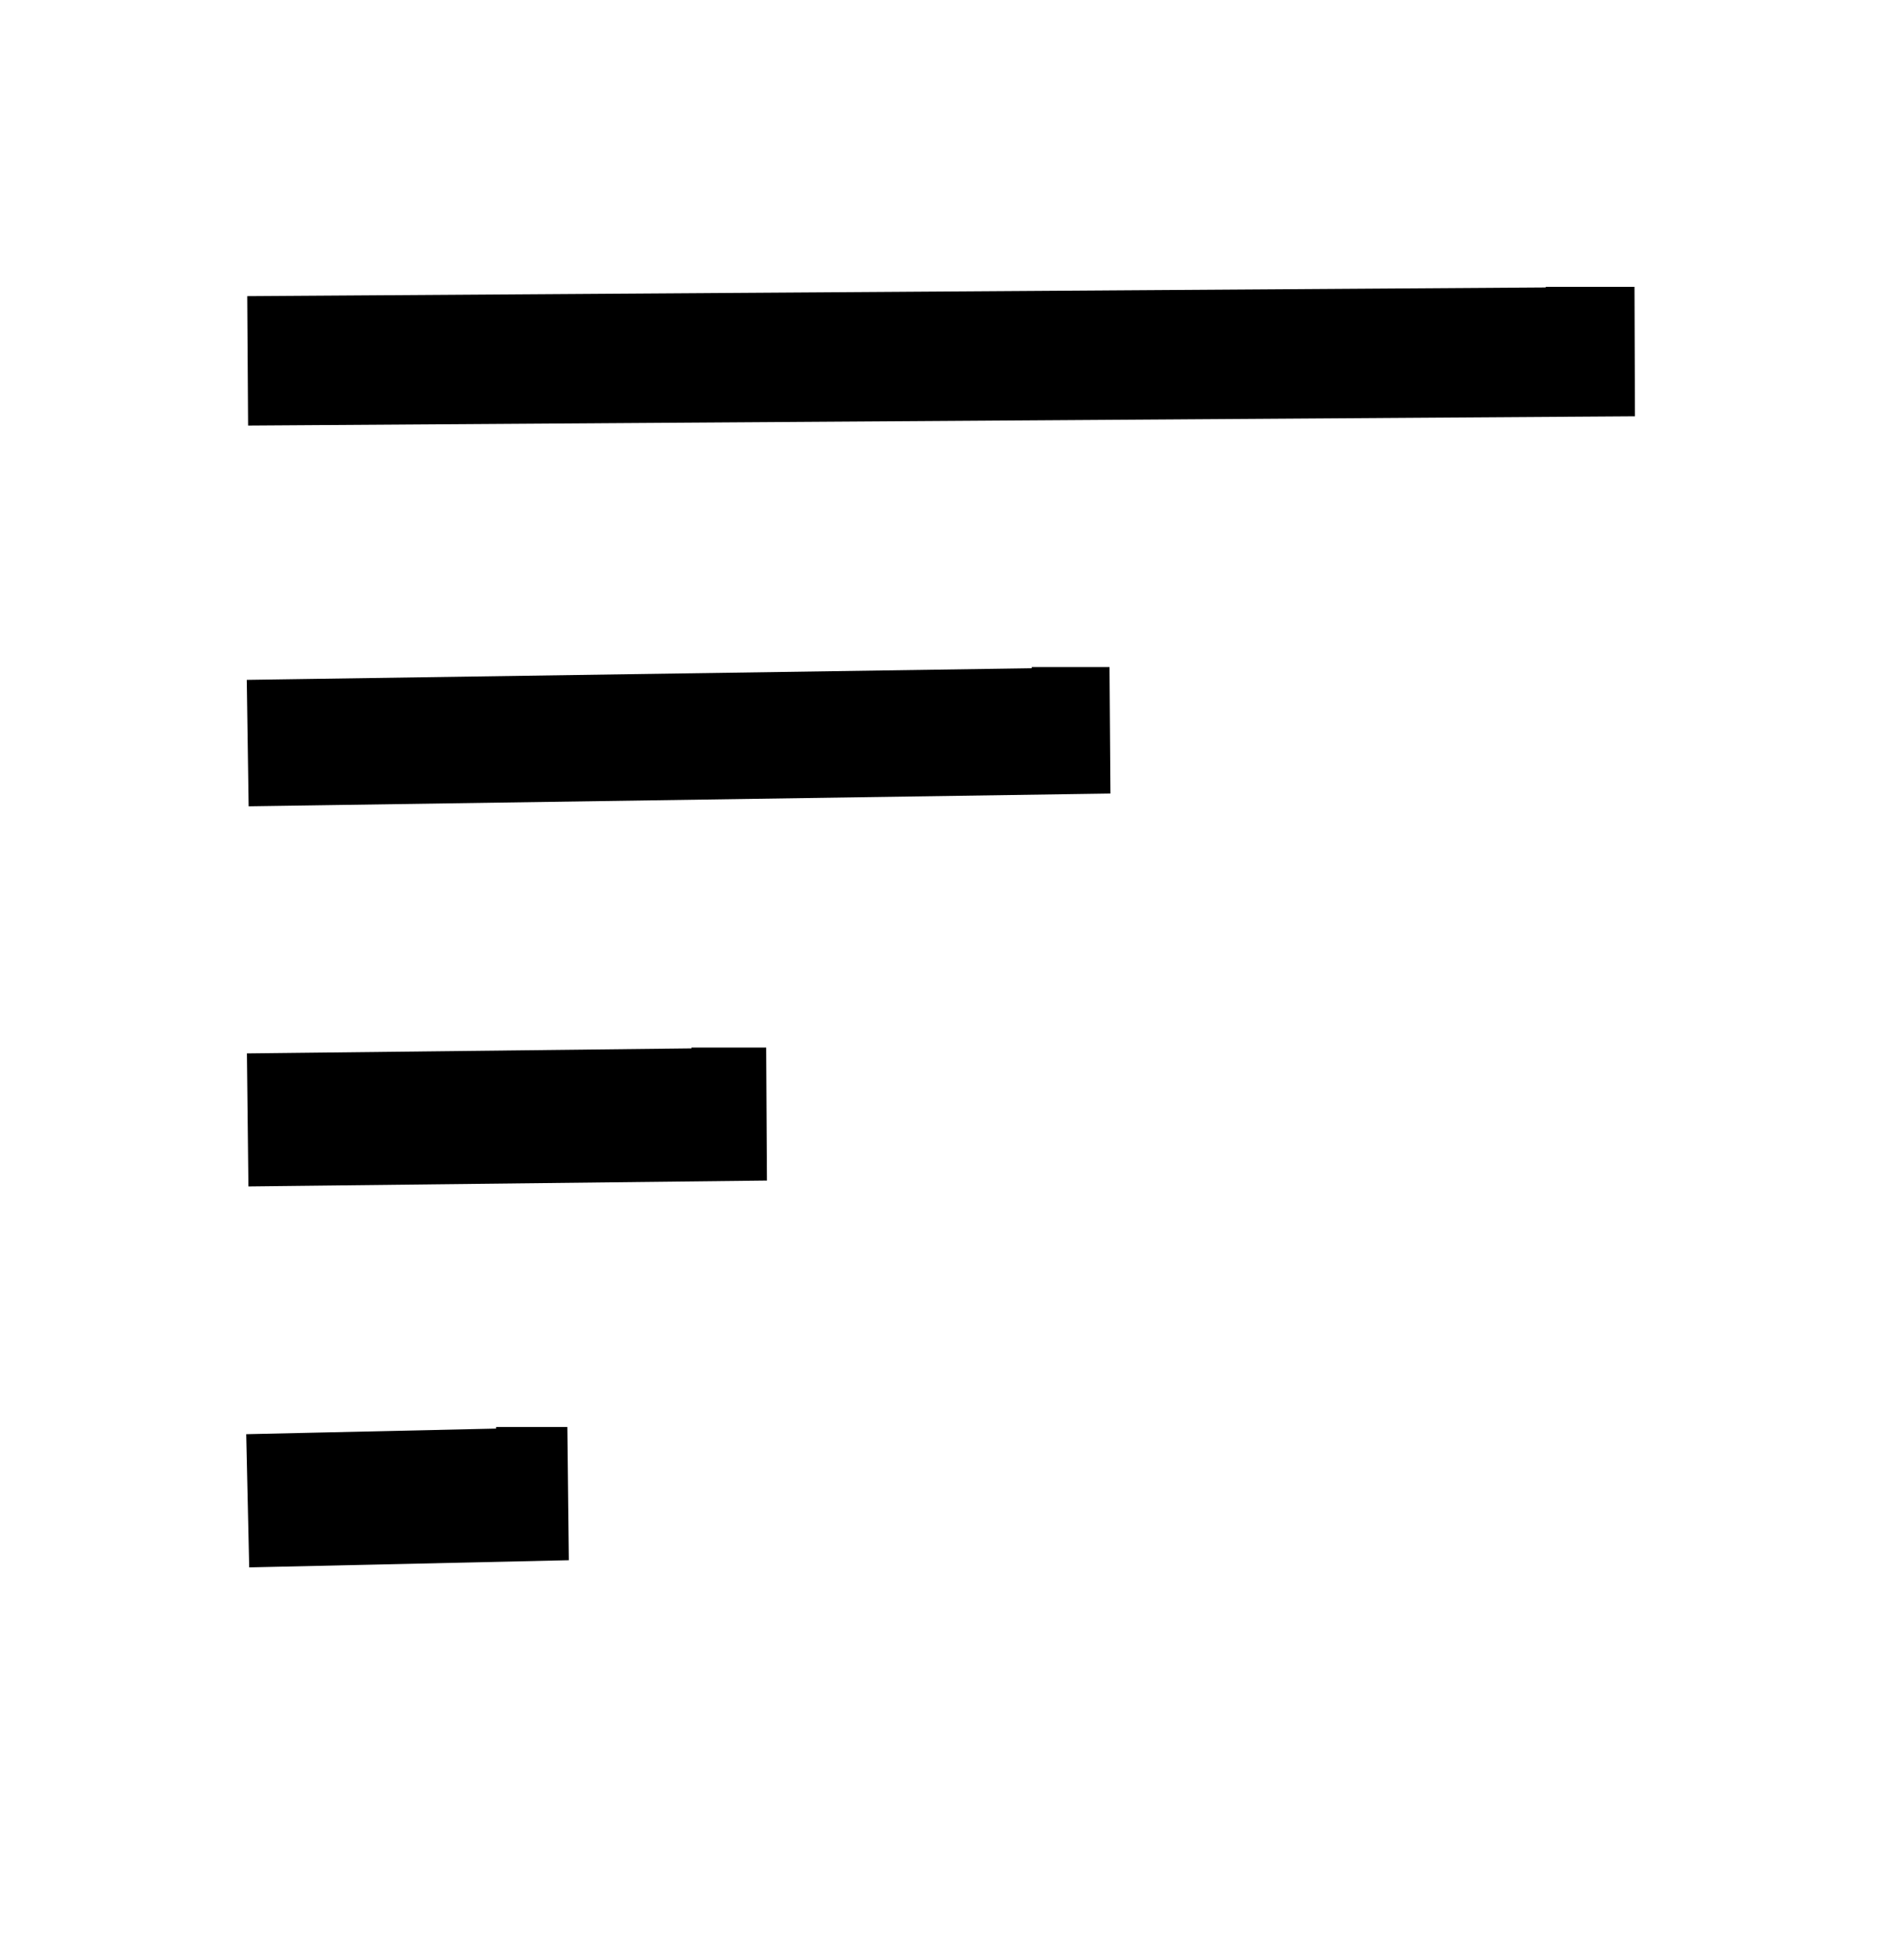 <?xml version="1.0" encoding="UTF-8" standalone="no"?>
<!-- Created with Inkscape (http://www.inkscape.org/) -->

<svg
   xmlns:dc="http://purl.org/dc/elements/1.1/"
   xmlns:cc="http://creativecommons.org/ns#"
   xmlns:rdf="http://www.w3.org/1999/02/22-rdf-syntax-ns#"
   xmlns:svg="http://www.w3.org/2000/svg"
   xmlns="http://www.w3.org/2000/svg"
   xmlns:sodipodi="http://sodipodi.sourceforge.net/DTD/sodipodi-0.dtd"
   xmlns:inkscape="http://www.inkscape.org/namespaces/inkscape"
   width="27.3"
   height="28.35"
   id="svg9236"
   version="1.1"
   inkscape:version="0.48.2 r9819"
   sodipodi:docname="alignLeft.svg">
  <defs
     id="defs9238">
    <inkscape:path-effect
       effect="skeletal"
       id="path-effect9258"
       is_visible="true"
       pattern="M 0,5 10,10 10,0 z"
       copytype="single_stretched"
       prop_scale="1"
       scale_y_rel="false"
       spacing="0"
       normal_offset="0"
       tang_offset="0"
       prop_units="false"
       vertical_pattern="false"
       fuse_tolerance="0" />
    <inkscape:path-effect
       effect="skeletal"
       id="path-effect9254"
       is_visible="true"
       pattern="M 0,5 10,10 10,0 z"
       copytype="single_stretched"
       prop_scale="1"
       scale_y_rel="false"
       spacing="0"
       normal_offset="0"
       tang_offset="0"
       prop_units="false"
       vertical_pattern="false"
       fuse_tolerance="0" />
    <inkscape:path-effect
       effect="skeletal"
       id="path-effect9250"
       is_visible="true"
       pattern="M 0,5 10,10 10,0 z"
       copytype="single_stretched"
       prop_scale="1"
       scale_y_rel="false"
       spacing="0"
       normal_offset="0"
       tang_offset="0"
       prop_units="false"
       vertical_pattern="false"
       fuse_tolerance="0" />
    <inkscape:path-effect
       effect="skeletal"
       id="path-effect9246"
       is_visible="true"
       pattern="M 0,5 10,10 10,0 z"
       copytype="single_stretched"
       prop_scale="1"
       scale_y_rel="false"
       spacing="0"
       normal_offset="0"
       tang_offset="0"
       prop_units="false"
       vertical_pattern="false"
       fuse_tolerance="0" />
  </defs>
  <sodipodi:namedview
     id="base"
     pagecolor="#ffffff"
     bordercolor="#666666"
     borderopacity="1.0"
     inkscape:pageopacity="0.0"
     inkscape:pageshadow="2"
     inkscape:zoom="22.4"
     inkscape:cx="16.928571"
     inkscape:cy="11.499781"
     inkscape:document-units="px"
     inkscape:current-layer="g5549"
     showgrid="false"
     fit-margin-top="0"
     fit-margin-left="0"
     fit-margin-right="0"
     fit-margin-bottom="0"
     showborder="true"
     inkscape:window-width="1280"
     inkscape:window-height="974"
     inkscape:window-x="-8"
     inkscape:window-y="-8"
     inkscape:window-maximized="1"
     inkscape:showpageshadow="false" />
  <g
     inkscape:label="Layer 1"
     inkscape:groupmode="layer"
     id="layer1"
     transform="translate(-21.688,-979.556)">
    <g
       id="g5531">
      <g
         id="g5549"
         transform="translate(3.571,-5.67)">
        <g
           id="g5543">
          <path
             inkscape:connector-curvature="0"
             id="path9824-8-1"
             d="m 22.636,990.439 19.128,-0.128 -0.349,0"
             style="fill:#333333;stroke:#000000;stroke-width:1.872;stroke-linecap:square;stroke-linejoin:miter;stroke-miterlimit:4;stroke-opacity:1;stroke-dasharray:none" />
          <path
             inkscape:connector-curvature="0"
             id="path9824-8-6"
             d="m 22.615,995.96 11.554,-0.171 -0.211,0"
             style="fill:#333333;stroke:#000000;stroke-width:1.829px;stroke-linecap:square;stroke-linejoin:miter;stroke-opacity:1" />
          <path
             inkscape:connector-curvature="0"
             id="path9824-8-6-9"
             d="m 22.662,1001.413 6.54,-0.074 -0.119,0"
             style="fill:#333333;stroke:#000000;stroke-width:1.924px;stroke-linecap:square;stroke-linejoin:miter;stroke-opacity:1" />
          <path
             inkscape:connector-curvature="0"
             id="path9824-8-6-5"
             d="m 22.664,1006.911 3.661,-0.082 -0.067,0"
             style="fill:#333333;stroke:#000000;stroke-width:1.927px;stroke-linecap:square;stroke-linejoin:miter;stroke-opacity:1" />
        </g>
      </g>
    </g>
  </g>
</svg>

